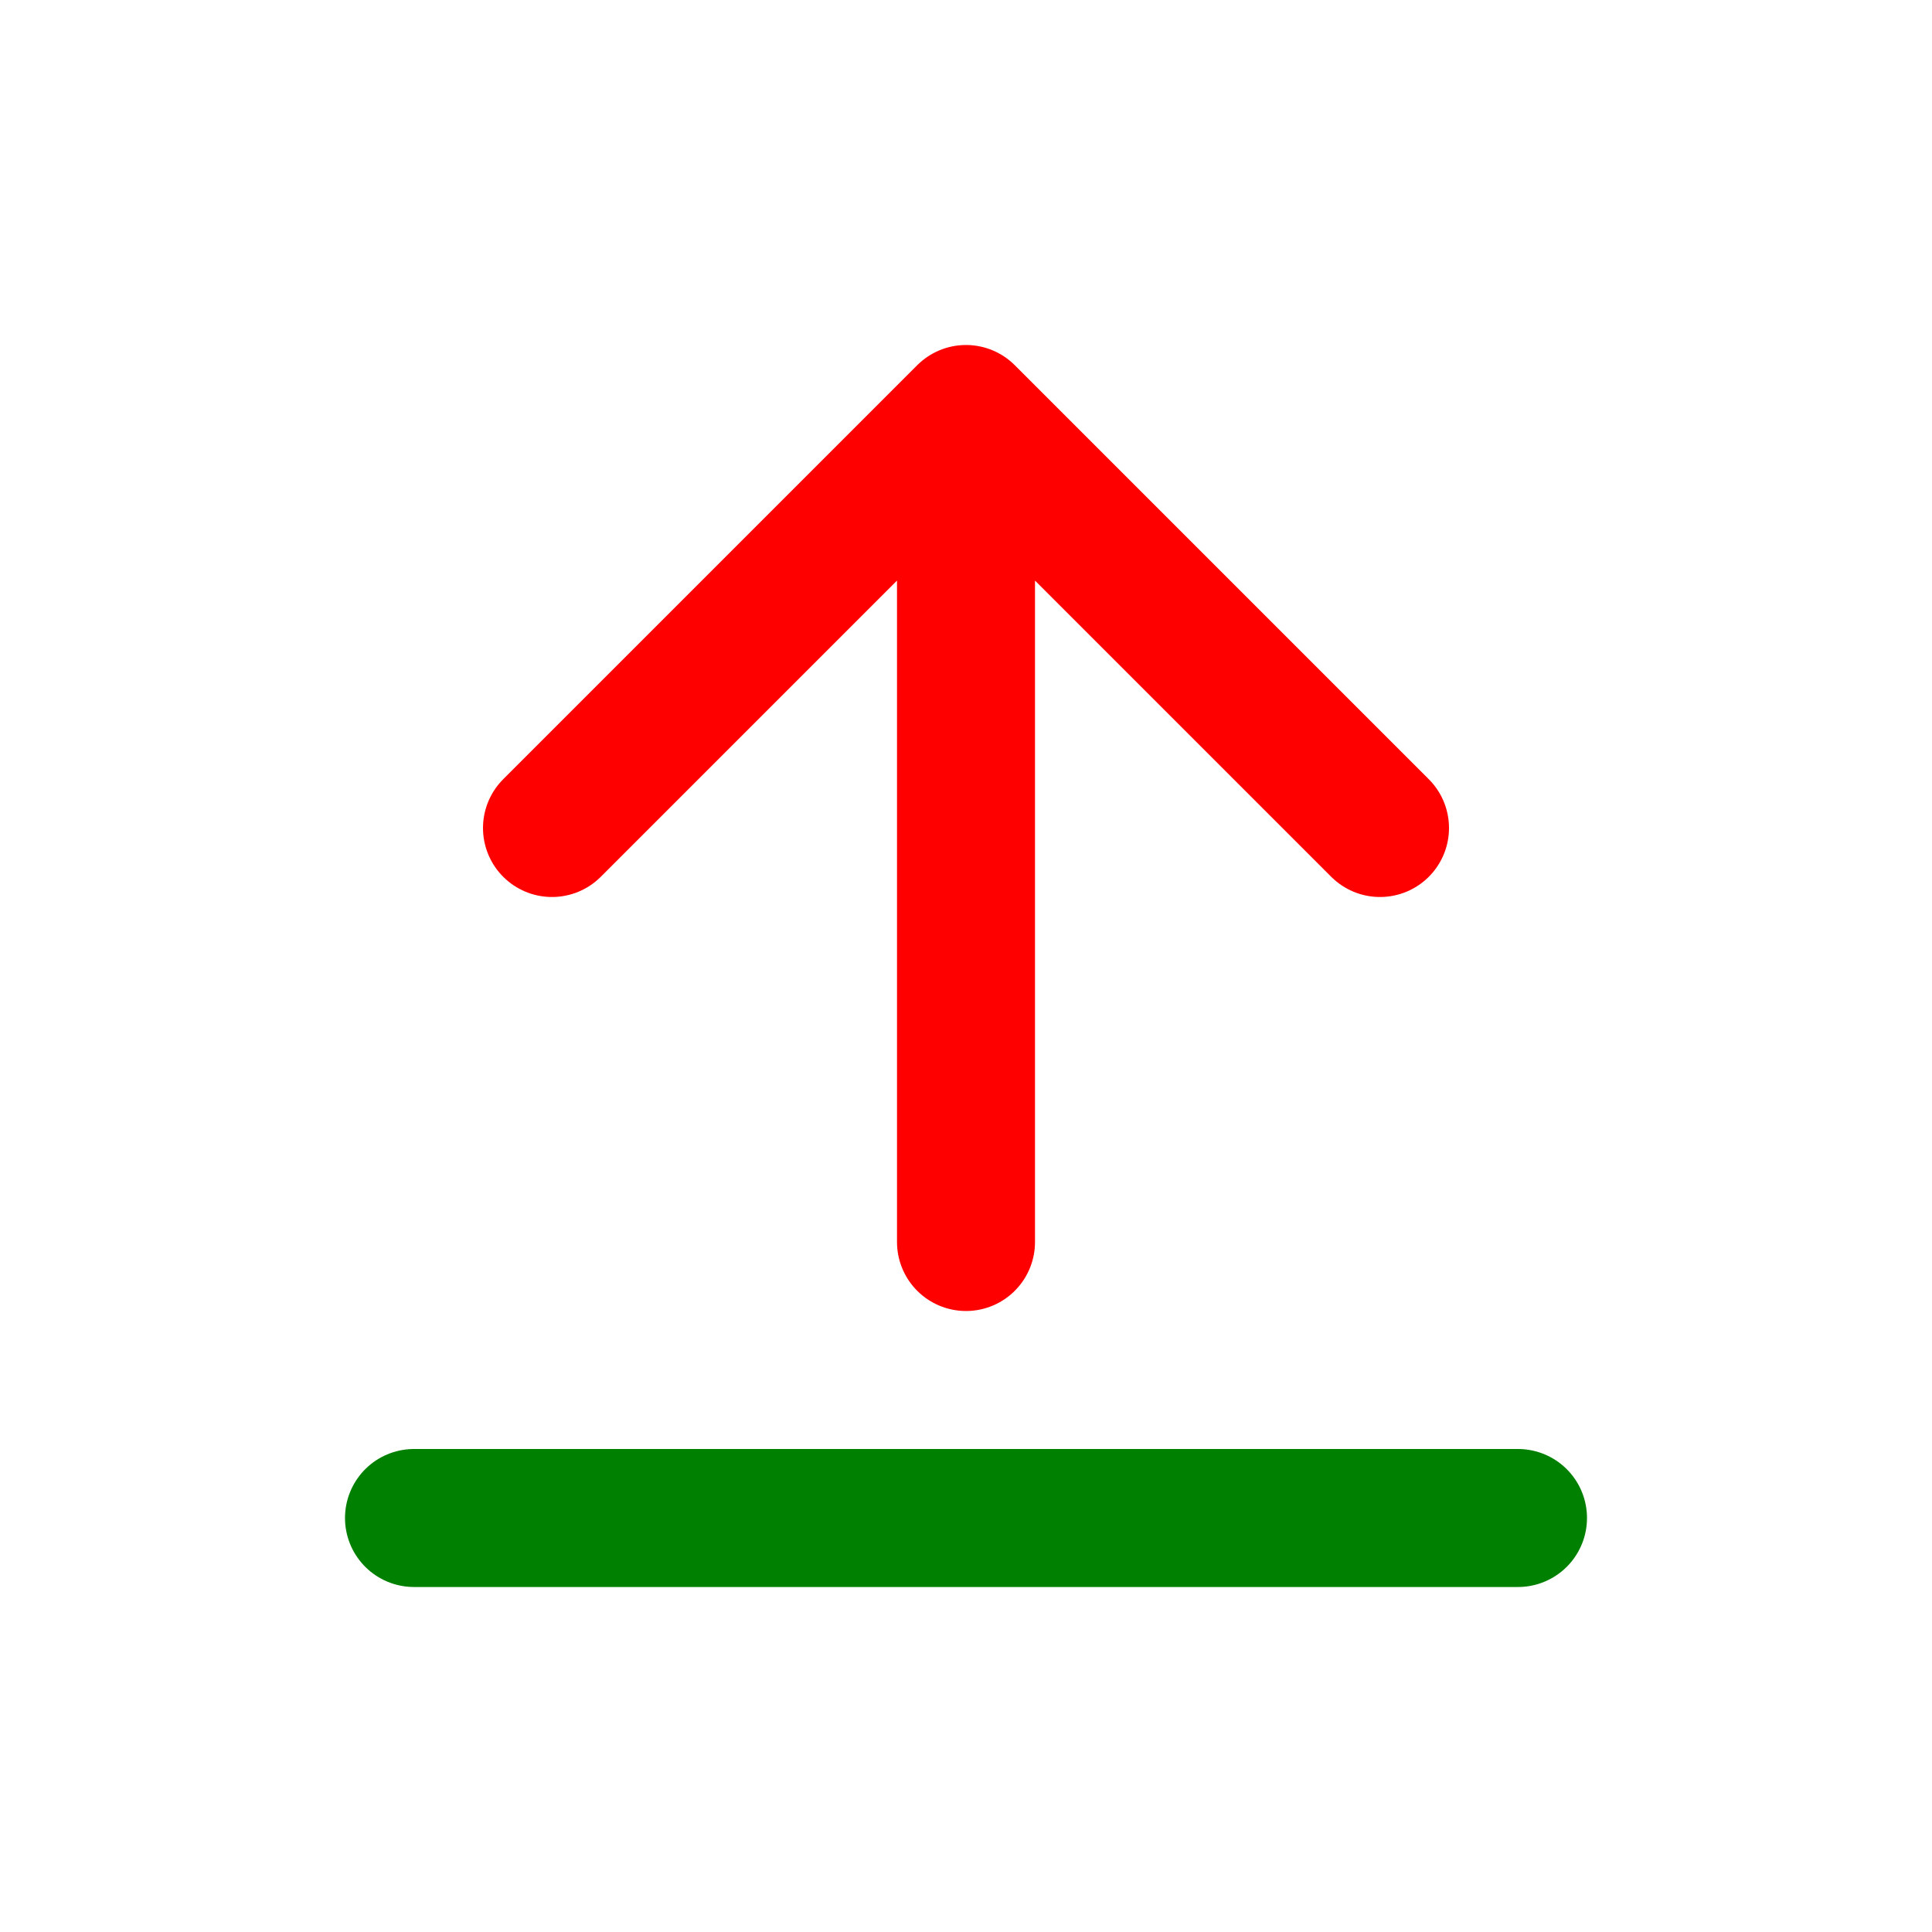 <svg xmlns="http://www.w3.org/2000/svg" width="14" height="14" fill="none" viewBox="0 0 14 14"><path stroke="red" stroke-linecap="round" d="M7 9V3m0 0 3 3M7 3 4 6"/><path stroke="green" stroke-linecap="round" stroke-linejoin="round" d="M3 11h8"/></svg>